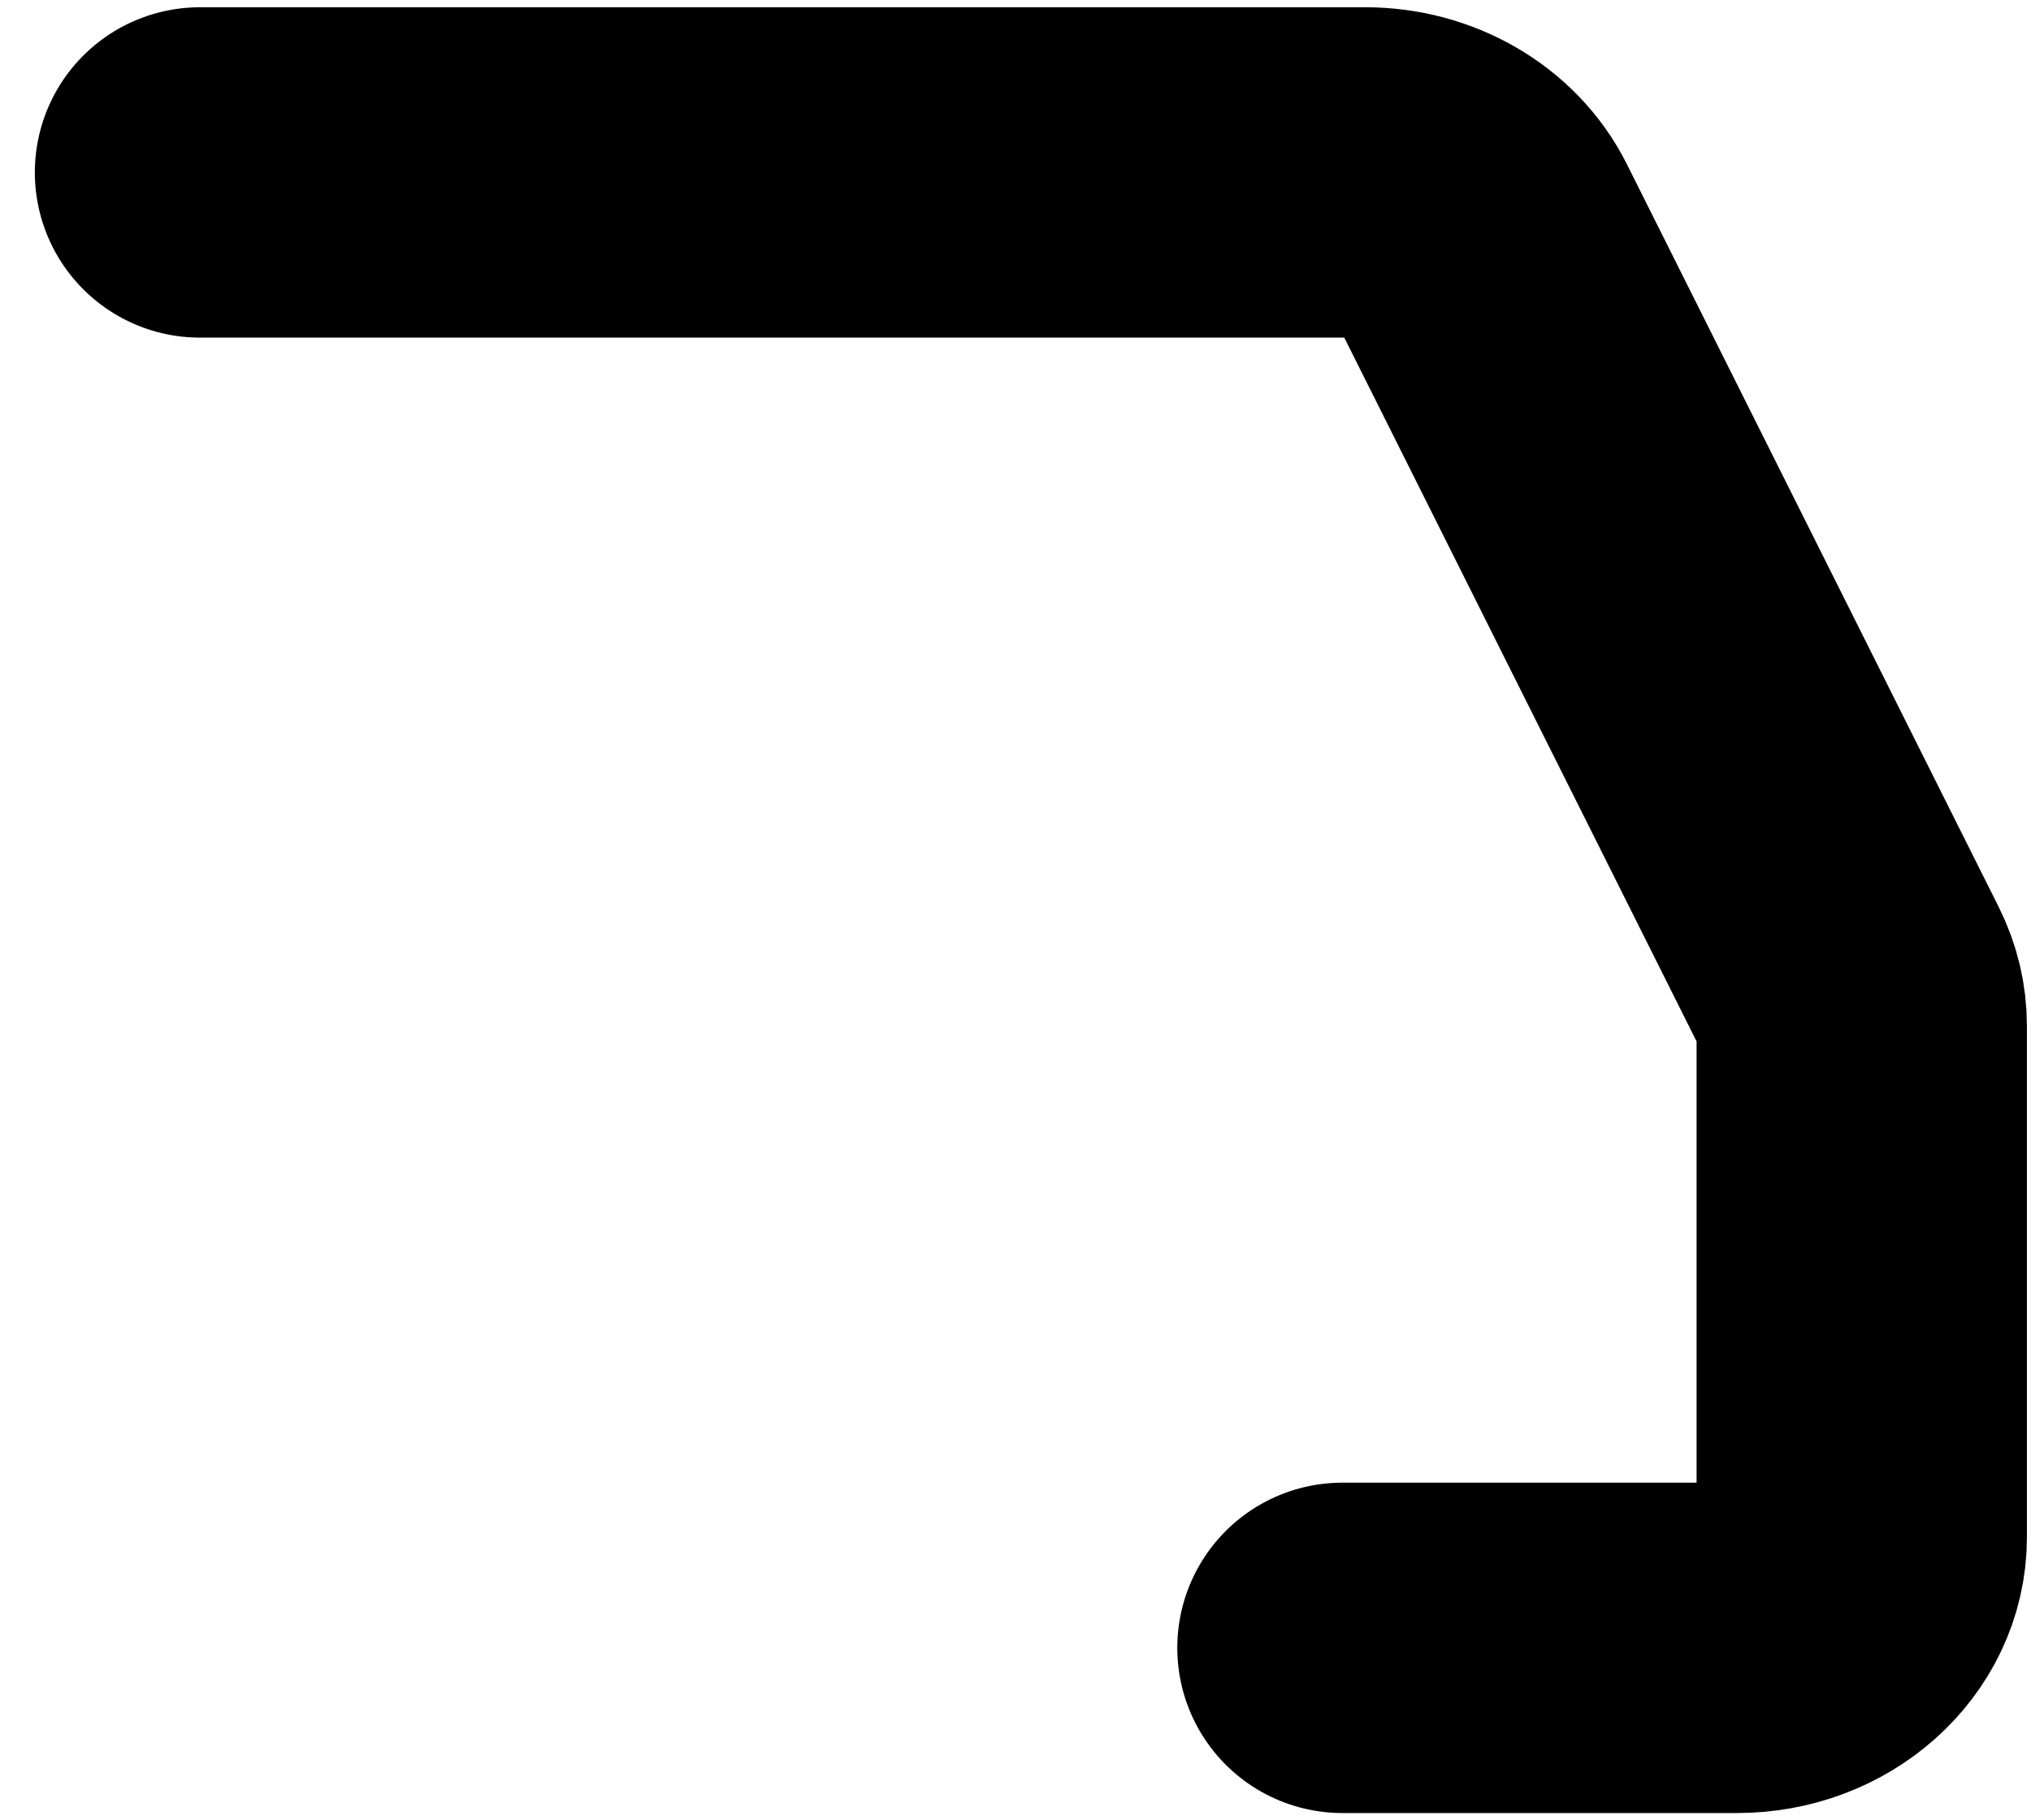 <?xml version="1.0" encoding="UTF-8" standalone="no"?><svg width='48' height='43' viewBox='0 0 48 43' fill='none' xmlns='http://www.w3.org/2000/svg'>
<path d='M4.727 4.075H32.268C33.432 4.075 34.487 4.683 34.959 5.628L43.746 23.179C43.914 23.514 44 23.876 44 24.241V36.325C44 37.77 42.681 38.94 41.054 38.94H31.727' stroke='black' stroke-width='7.807' stroke-linecap='round'/>
</svg>
